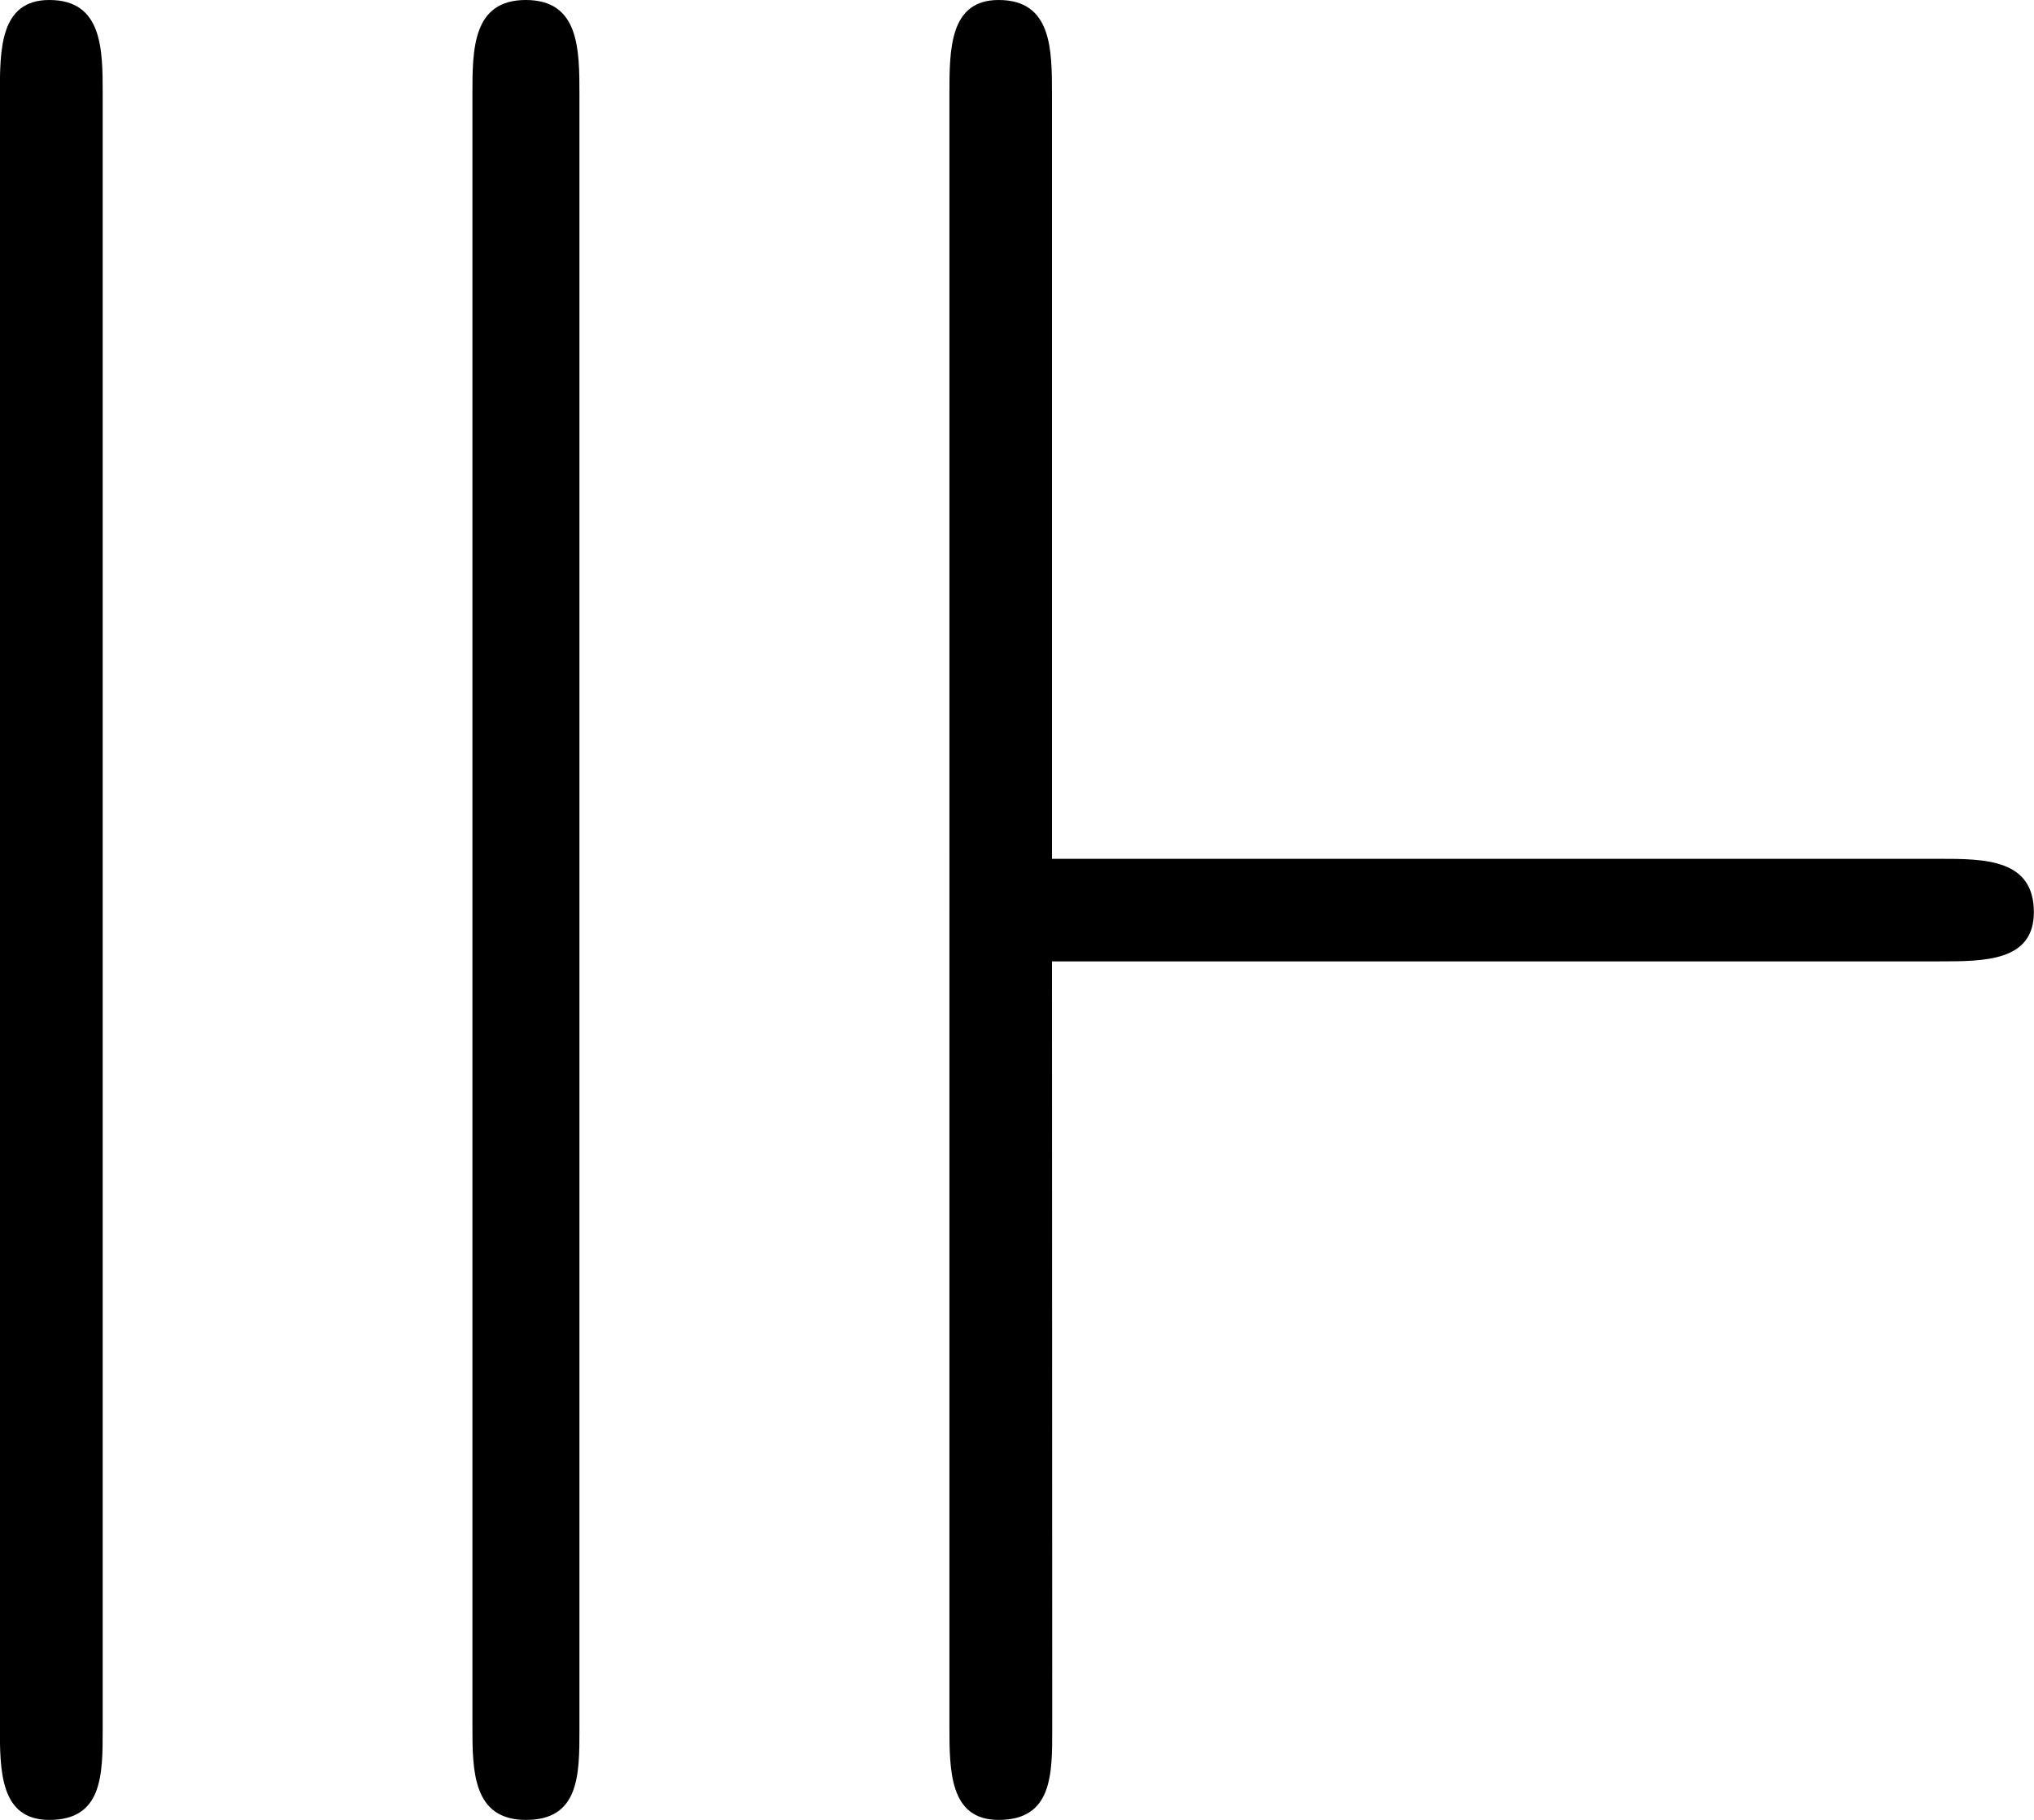 <svg xmlns="http://www.w3.org/2000/svg" xmlns:xlink="http://www.w3.org/1999/xlink" width="10.313" height="9.229" viewBox="0 0 7.734 6.922"><svg overflow="visible" x="148.712" y="134.765" transform="translate(-149.275 -127.843)"><path style="stroke:none" d="M.953-6.563c0-.171 0-.359-.203-.359-.188 0-.188.188-.188.36V-.36c0 .171 0 .359.188.359.203 0 .203-.172.203-.344zm3.61 3.297h3.375c.171 0 .359 0 .359-.187 0-.203-.188-.203-.36-.203H4.563v-2.906c0-.172 0-.36-.203-.36-.187 0-.187.188-.187.36V-.36c0 .171 0 .359.187.359.204 0 .204-.172.204-.344zM2.766-6.562c0-.172 0-.36-.204-.36-.203 0-.203.188-.203.36V-.36c0 .171 0 .359.204.359.203 0 .203-.172.203-.344zm0 0"/></svg></svg>